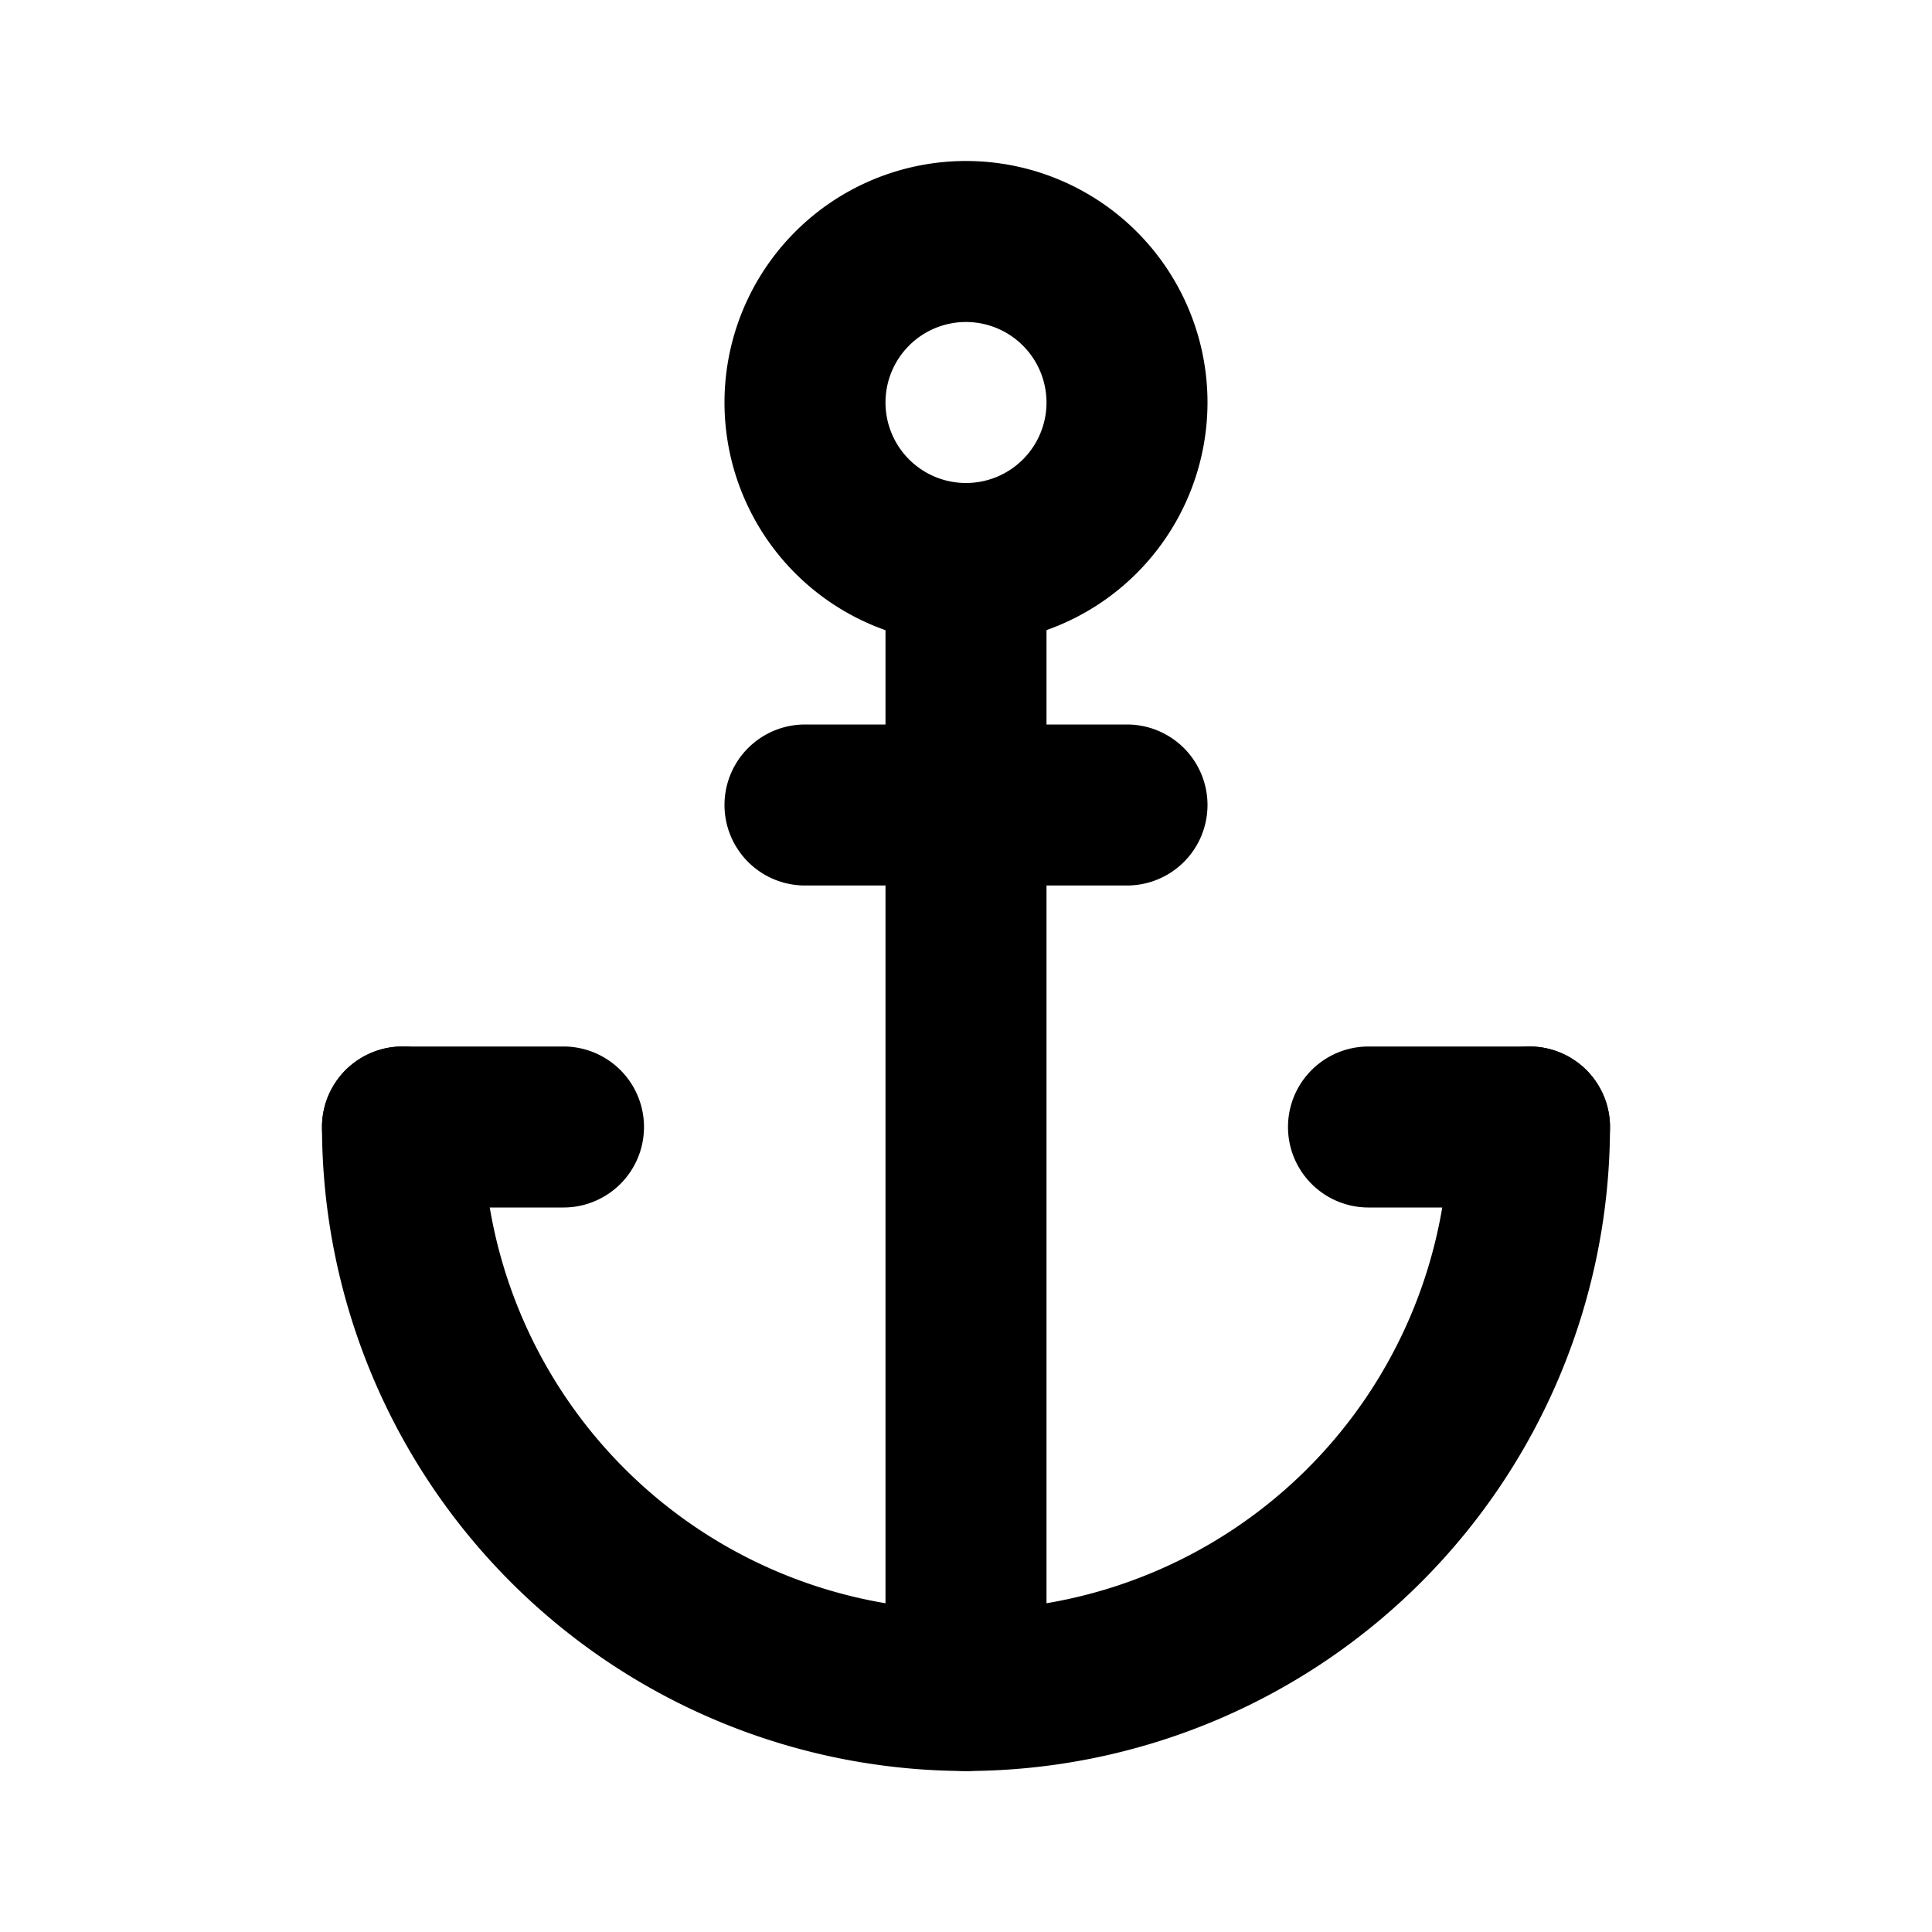 <svg xmlns="http://www.w3.org/2000/svg" viewBox="0 0 24 24"><path d="M12,22a8.009,8.009,0,0,1-8-8,1,1,0,0,1,2,0,6,6,0,0,0,12,0,1,1,0,0,1,2,0A8.009,8.009,0,0,1,12,22Z"/><path d="M12 22a1.0 1 0 0 1-1-1V7a1 1 0 0 1 2 0V21A1.0 1 0 0 1 12 22zM7 15H5a1 1 0 0 1 0-2H7a1 1 0 0 1 0 2zM19 15H17a1 1 0 0 1 0-2h2a1 1 0 0 1 0 2z"/><path d="M14 11H10a1 1 0 0 1 0-2h4a1 1 0 0 1 0 2zM12 8a3 3 0 1 1 3-3A3.003 3.003 0 0 1 12 8zm0-4a1 1 0 1 0 1 1A1.001 1.001 0 0 0 12 4z"/></svg>